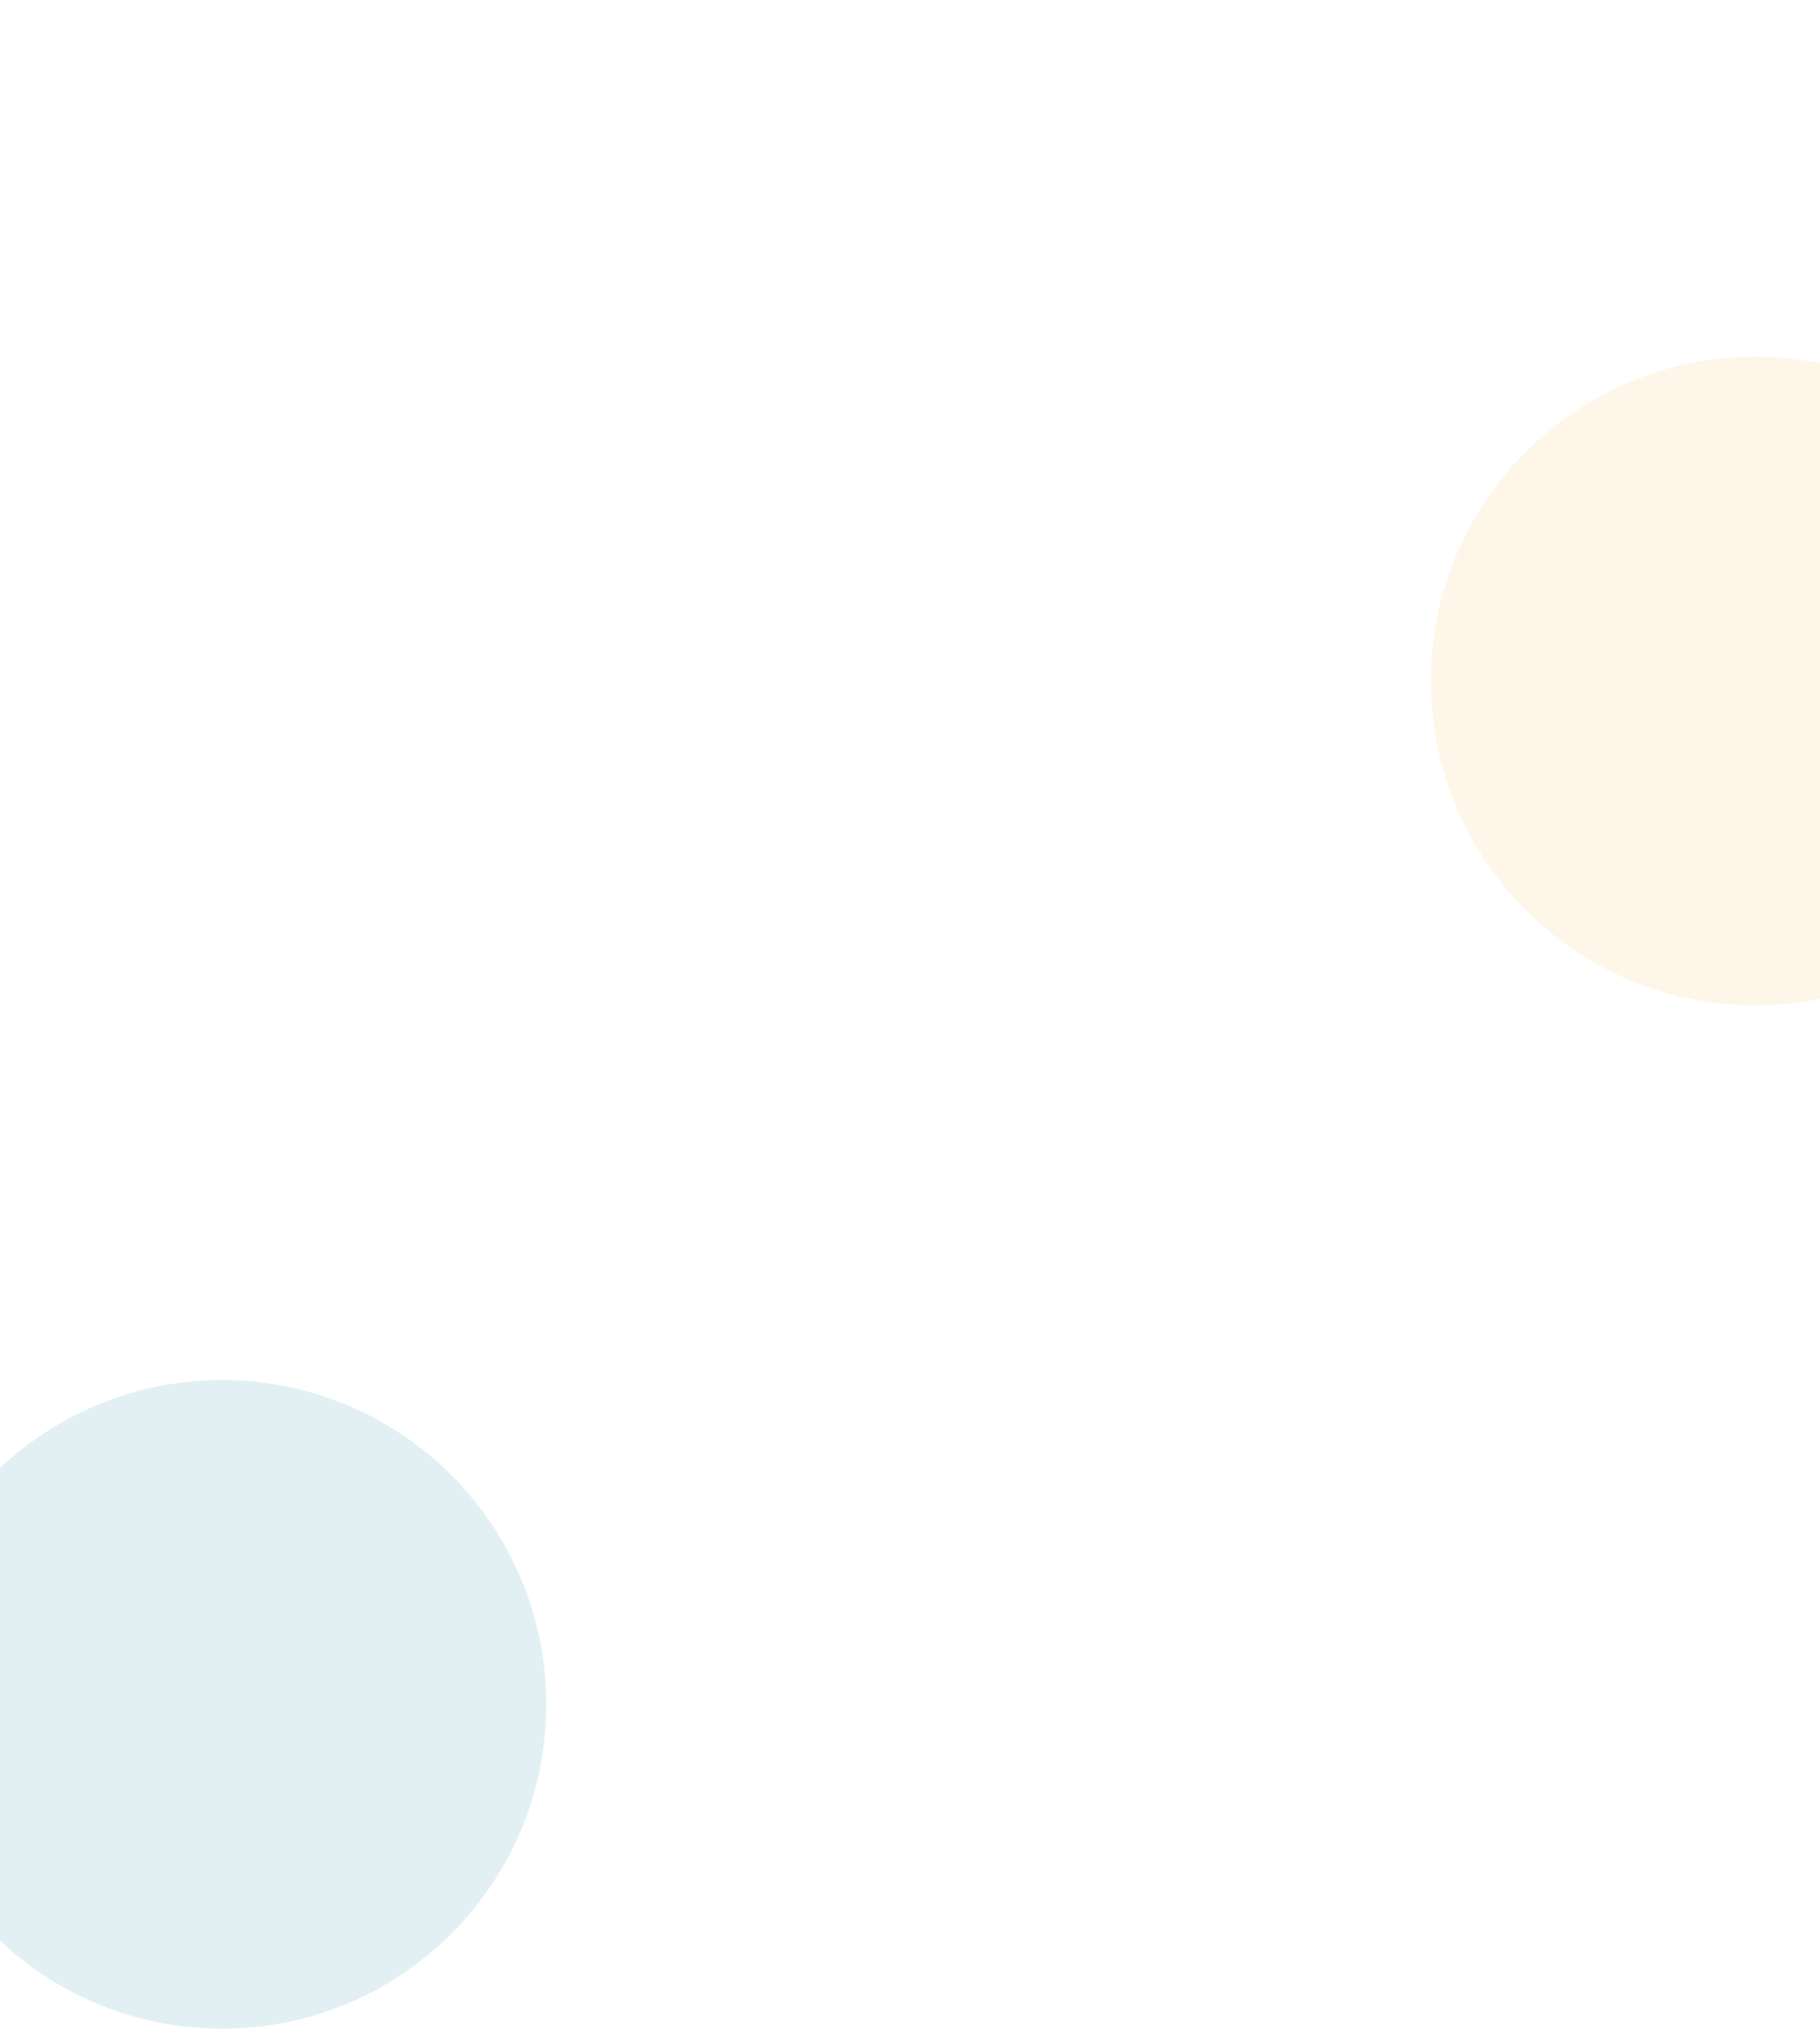 <svg xmlns="http://www.w3.org/2000/svg" viewBox="0 0 1440 1604.49"><defs><style>.cls-1{fill:none;}.cls-2{fill:#fec671;}.cls-2,.cls-3{isolation:isolate;opacity:0.15;}.cls-3{fill:#3c9cb3;}</style></defs><g id="Layer_2" data-name="Layer 2"><g id="Layer_1-2" data-name="Layer 1"><rect class="cls-1" width="1440" height="1604.49"/><path class="cls-2" d="M1440,287.27V790a257.43,257.43,0,0,1-51.32,5.14c-141.66,0-256.5-114.84-256.5-256.5s114.84-256.5,256.5-256.5A257.43,257.43,0,0,1,1440,287.27Z"/><path class="cls-3" d="M432.18,1348c0,141.67-114.84,256.5-256.5,256.5A255.64,255.64,0,0,1,0,1534.89V1161.1a255.6,255.6,0,0,1,175.68-69.61C317.34,1091.49,432.18,1206.33,432.18,1348Z"/></g></g></svg>